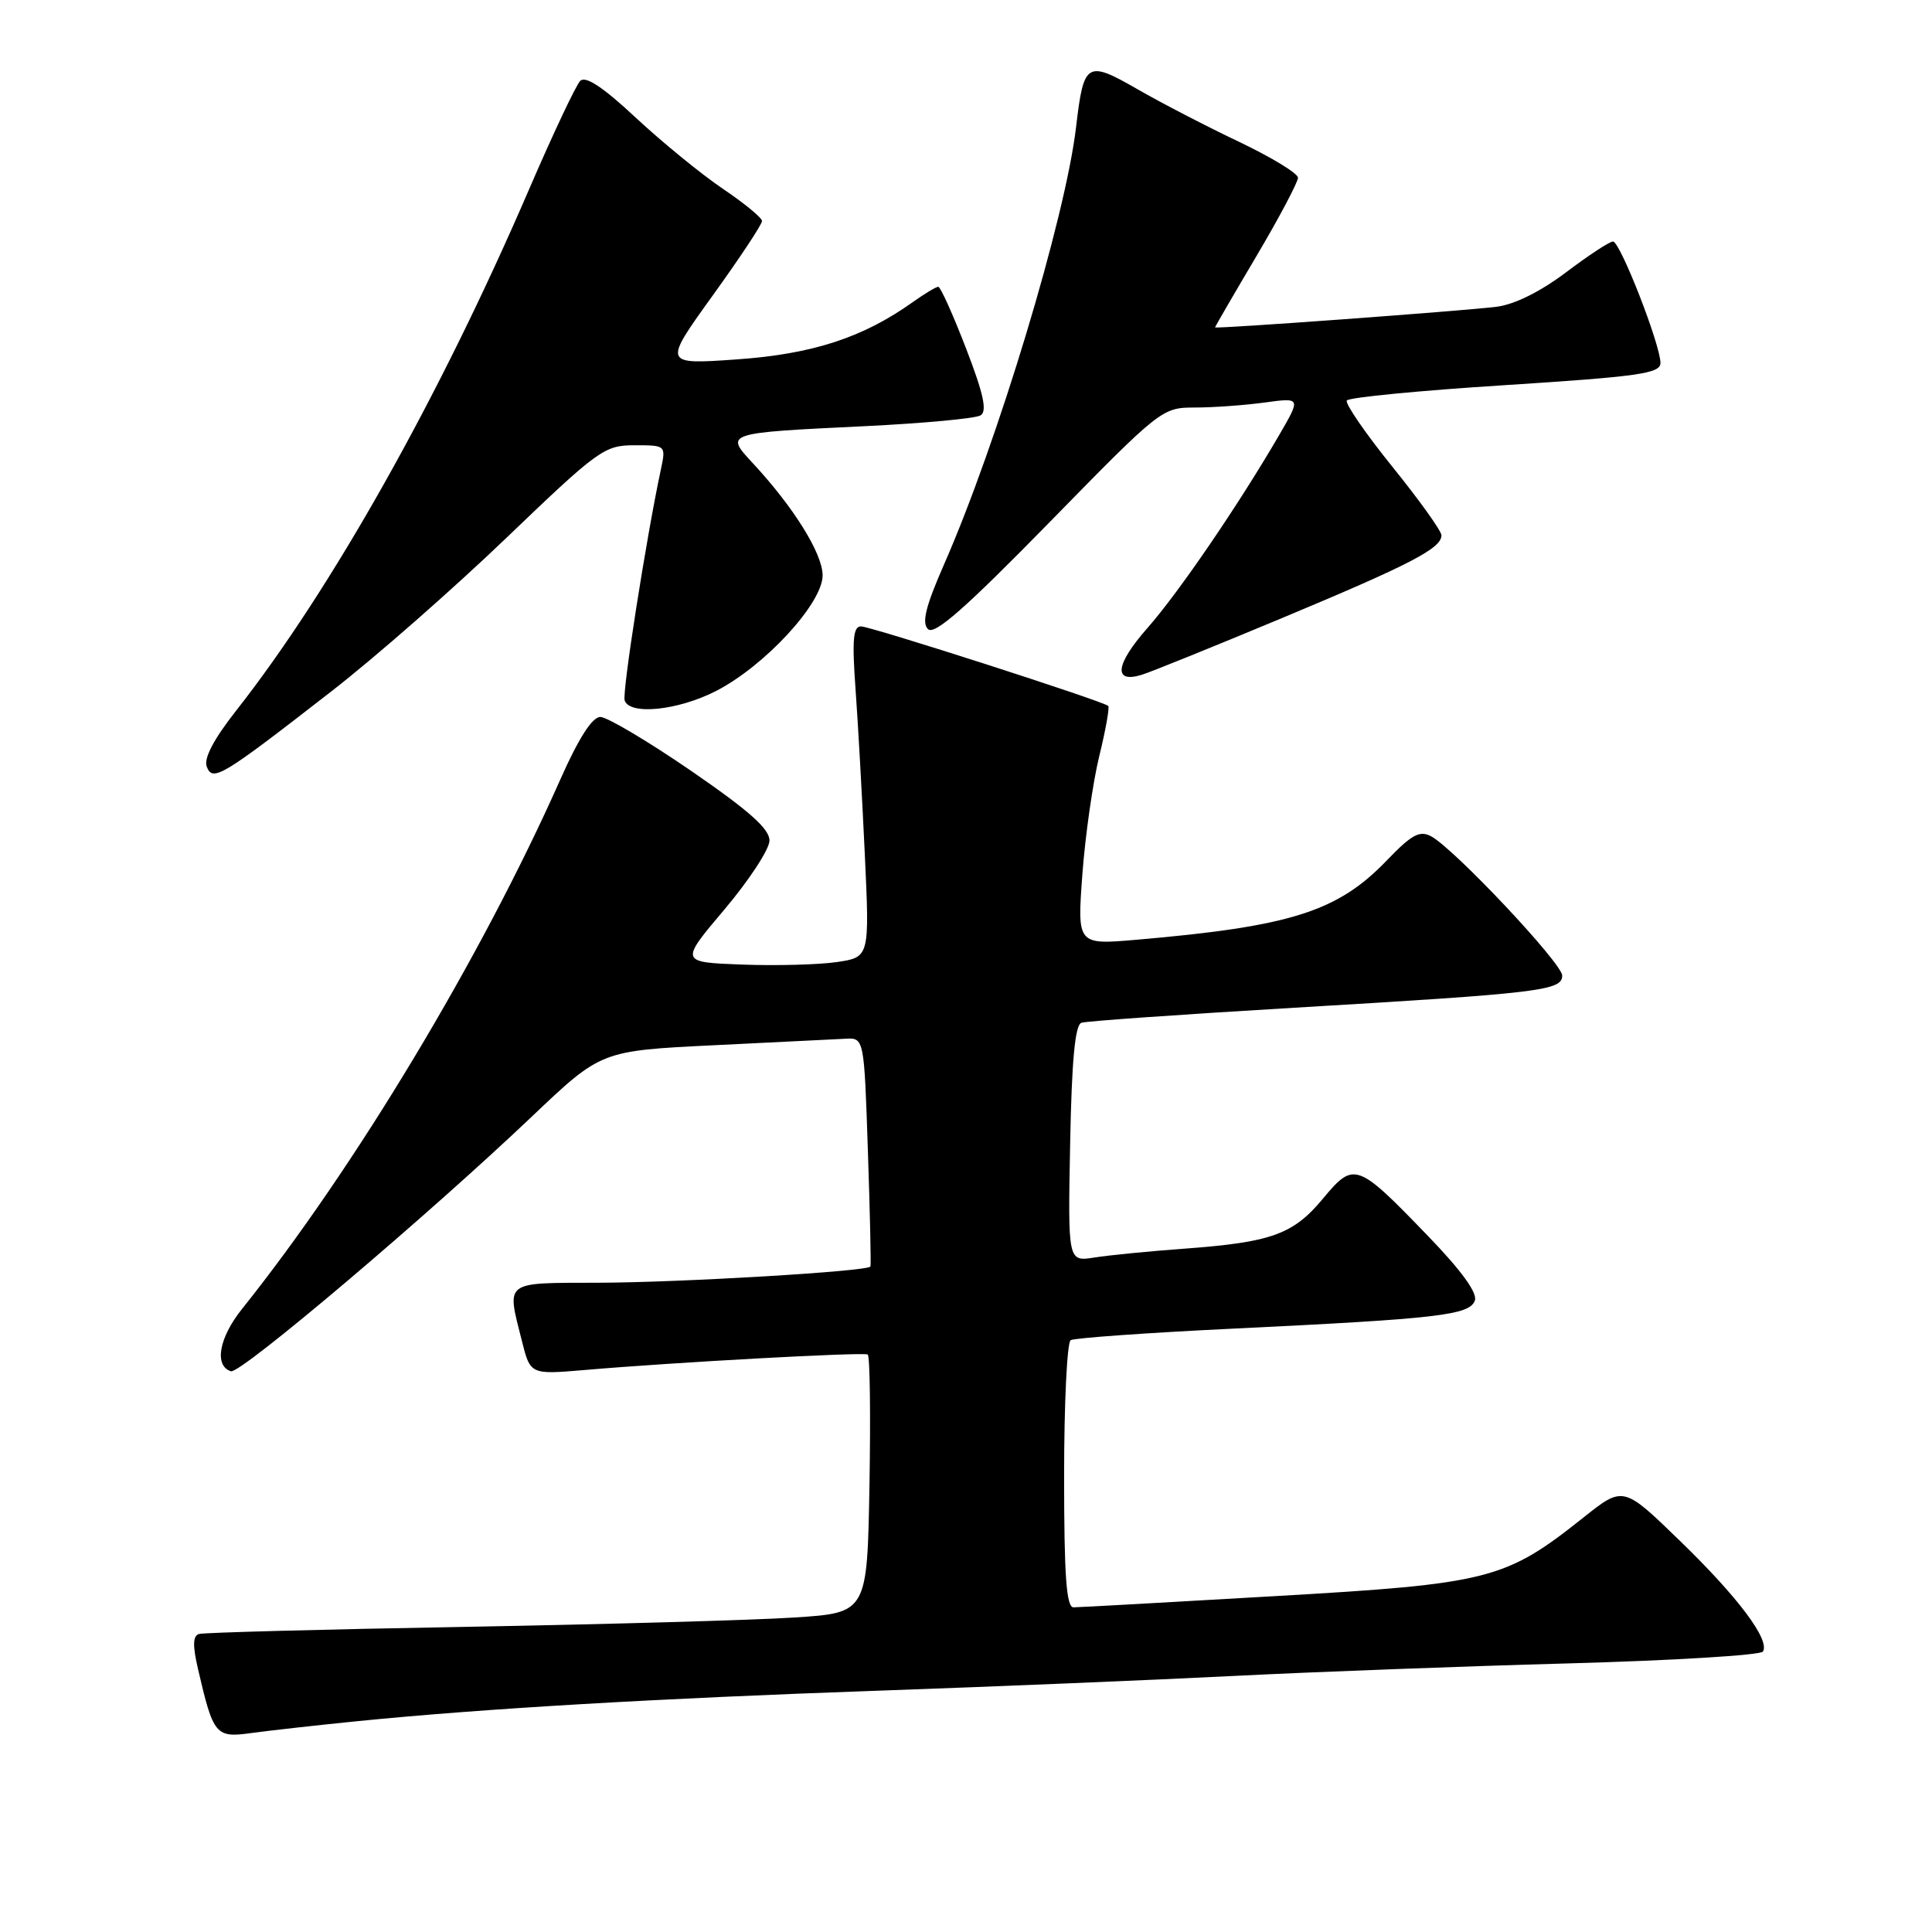 <?xml version="1.0" encoding="UTF-8" standalone="no"?>
<!DOCTYPE svg PUBLIC "-//W3C//DTD SVG 1.1//EN" "http://www.w3.org/Graphics/SVG/1.1/DTD/svg11.dtd" >
<svg xmlns="http://www.w3.org/2000/svg" xmlns:xlink="http://www.w3.org/1999/xlink" version="1.1" viewBox="0 0 256 256">
 <g >
 <path fill="currentColor"
d=" M 47.50 228.05 C 64.17 226.39 87.04 225.05 116.50 224.02 C 131.90 223.48 153.05 222.60 163.50 222.07 C 173.95 221.54 193.88 220.79 207.78 220.41 C 221.68 220.03 233.30 219.32 233.60 218.84 C 234.55 217.30 230.32 211.65 222.60 204.17 C 215.09 196.88 215.09 196.88 209.80 201.09 C 199.44 209.33 197.34 209.86 168.87 211.50 C 154.91 212.31 142.94 212.98 142.25 212.98 C 141.30 213.00 141.00 208.85 141.00 195.56 C 141.00 185.97 141.39 177.88 141.87 177.58 C 142.34 177.29 152.13 176.59 163.62 176.04 C 190.56 174.74 194.69 174.26 195.42 172.35 C 195.81 171.34 193.68 168.40 189.25 163.81 C 179.80 154.01 179.42 153.87 175.31 158.81 C 171.37 163.56 168.49 164.60 157.00 165.45 C 152.32 165.79 146.93 166.32 145.00 166.63 C 141.50 167.18 141.50 167.18 141.80 151.54 C 142.01 140.48 142.45 135.79 143.30 135.52 C 143.96 135.30 156.65 134.41 171.50 133.53 C 204.12 131.60 207.00 131.26 207.00 129.27 C 207.00 127.66 192.72 112.48 189.64 110.82 C 188.12 110.00 187.06 110.57 183.74 114.03 C 177.24 120.79 171.03 122.76 150.61 124.52 C 142.73 125.20 142.73 125.20 143.42 115.85 C 143.80 110.71 144.81 103.66 145.66 100.18 C 146.51 96.71 147.04 93.72 146.85 93.54 C 146.17 92.90 115.38 83.00 114.08 83.00 C 113.05 83.00 112.89 84.79 113.36 91.25 C 113.69 95.79 114.24 105.65 114.59 113.17 C 115.23 126.84 115.23 126.84 110.87 127.48 C 108.46 127.83 102.81 127.98 98.29 127.81 C 90.08 127.50 90.08 127.50 96.00 120.50 C 99.25 116.65 101.93 112.56 101.96 111.40 C 101.99 109.85 99.32 107.47 91.59 102.15 C 85.86 98.22 80.44 95.00 79.55 95.00 C 78.48 95.00 76.68 97.80 74.26 103.25 C 63.79 126.85 46.98 154.81 32.07 173.44 C 29.01 177.27 28.35 180.97 30.60 181.70 C 31.83 182.11 56.67 161.08 70.57 147.86 C 79.66 139.23 79.66 139.23 94.58 138.50 C 102.79 138.10 110.62 137.71 112.00 137.64 C 114.50 137.50 114.50 137.50 115.00 152.50 C 115.28 160.75 115.43 167.65 115.34 167.82 C 115.03 168.46 90.23 169.94 79.25 169.97 C 66.66 170.00 67.13 169.65 69.14 177.63 C 70.27 182.14 70.27 182.14 77.39 181.54 C 89.29 180.51 114.42 179.14 114.98 179.48 C 115.27 179.66 115.37 187.43 115.21 196.76 C 114.91 213.71 114.91 213.71 105.21 214.33 C 99.87 214.68 80.20 215.23 61.50 215.57 C 42.80 215.90 26.99 216.32 26.37 216.51 C 25.55 216.75 25.51 218.04 26.24 221.17 C 28.27 229.92 28.57 230.29 33.28 229.64 C 35.60 229.32 42.00 228.60 47.50 228.05 Z  M 43.92 91.60 C 49.66 87.15 60.10 77.99 67.12 71.25 C 79.29 59.58 80.09 59.00 84.07 59.00 C 88.25 59.00 88.25 59.00 87.56 62.25 C 85.62 71.34 82.42 91.77 82.77 92.81 C 83.43 94.79 89.77 94.15 94.80 91.60 C 101.27 88.32 109.00 79.96 109.00 76.24 C 109.00 73.36 105.16 67.19 99.73 61.35 C 96.02 57.36 96.03 57.36 114.61 56.47 C 122.37 56.09 129.27 55.45 129.93 55.04 C 130.83 54.49 130.33 52.19 128.00 46.15 C 126.27 41.67 124.62 38.00 124.33 38.00 C 124.04 38.00 122.52 38.91 120.95 40.03 C 114.34 44.74 107.68 46.91 97.66 47.62 C 87.85 48.31 87.85 48.31 94.42 39.18 C 98.04 34.16 100.99 29.71 100.97 29.28 C 100.96 28.85 98.62 26.93 95.76 25.00 C 92.91 23.07 87.73 18.84 84.24 15.59 C 79.90 11.54 77.59 10.01 76.88 10.72 C 76.32 11.28 73.26 17.77 70.09 25.12 C 58.25 52.60 43.94 78.07 31.27 94.19 C 28.33 97.93 26.98 100.50 27.39 101.57 C 28.18 103.64 29.31 102.96 43.92 91.60 Z  M 169.89 81.89 C 186.92 74.78 191.00 72.66 191.00 70.93 C 191.00 70.36 188.08 66.28 184.50 61.85 C 180.93 57.43 178.21 53.47 178.46 53.07 C 178.71 52.66 188.16 51.75 199.46 51.03 C 217.12 49.90 220.00 49.49 220.02 48.11 C 220.04 45.74 214.68 32.00 213.73 32.00 C 213.28 32.00 210.48 33.84 207.50 36.09 C 204.11 38.65 200.66 40.36 198.29 40.65 C 193.74 41.21 161.00 43.61 161.00 43.38 C 161.00 43.29 163.47 39.03 166.50 33.91 C 169.53 28.79 171.99 24.13 171.99 23.55 C 171.98 22.97 168.49 20.85 164.24 18.82 C 159.98 16.80 153.90 13.65 150.72 11.82 C 144.00 7.96 143.60 8.21 142.59 16.80 C 141.18 28.86 132.17 58.68 125.06 74.86 C 122.65 80.36 122.12 82.52 122.96 83.36 C 123.81 84.21 127.89 80.62 139.02 69.25 C 153.78 54.16 153.98 54.00 158.33 54.00 C 160.74 54.00 164.89 53.70 167.55 53.34 C 172.38 52.68 172.38 52.68 169.53 57.59 C 164.18 66.80 156.21 78.49 152.03 83.23 C 147.76 88.08 147.48 90.61 151.33 89.40 C 152.53 89.03 160.88 85.65 169.89 81.89 Z "/>
</g>
</svg>